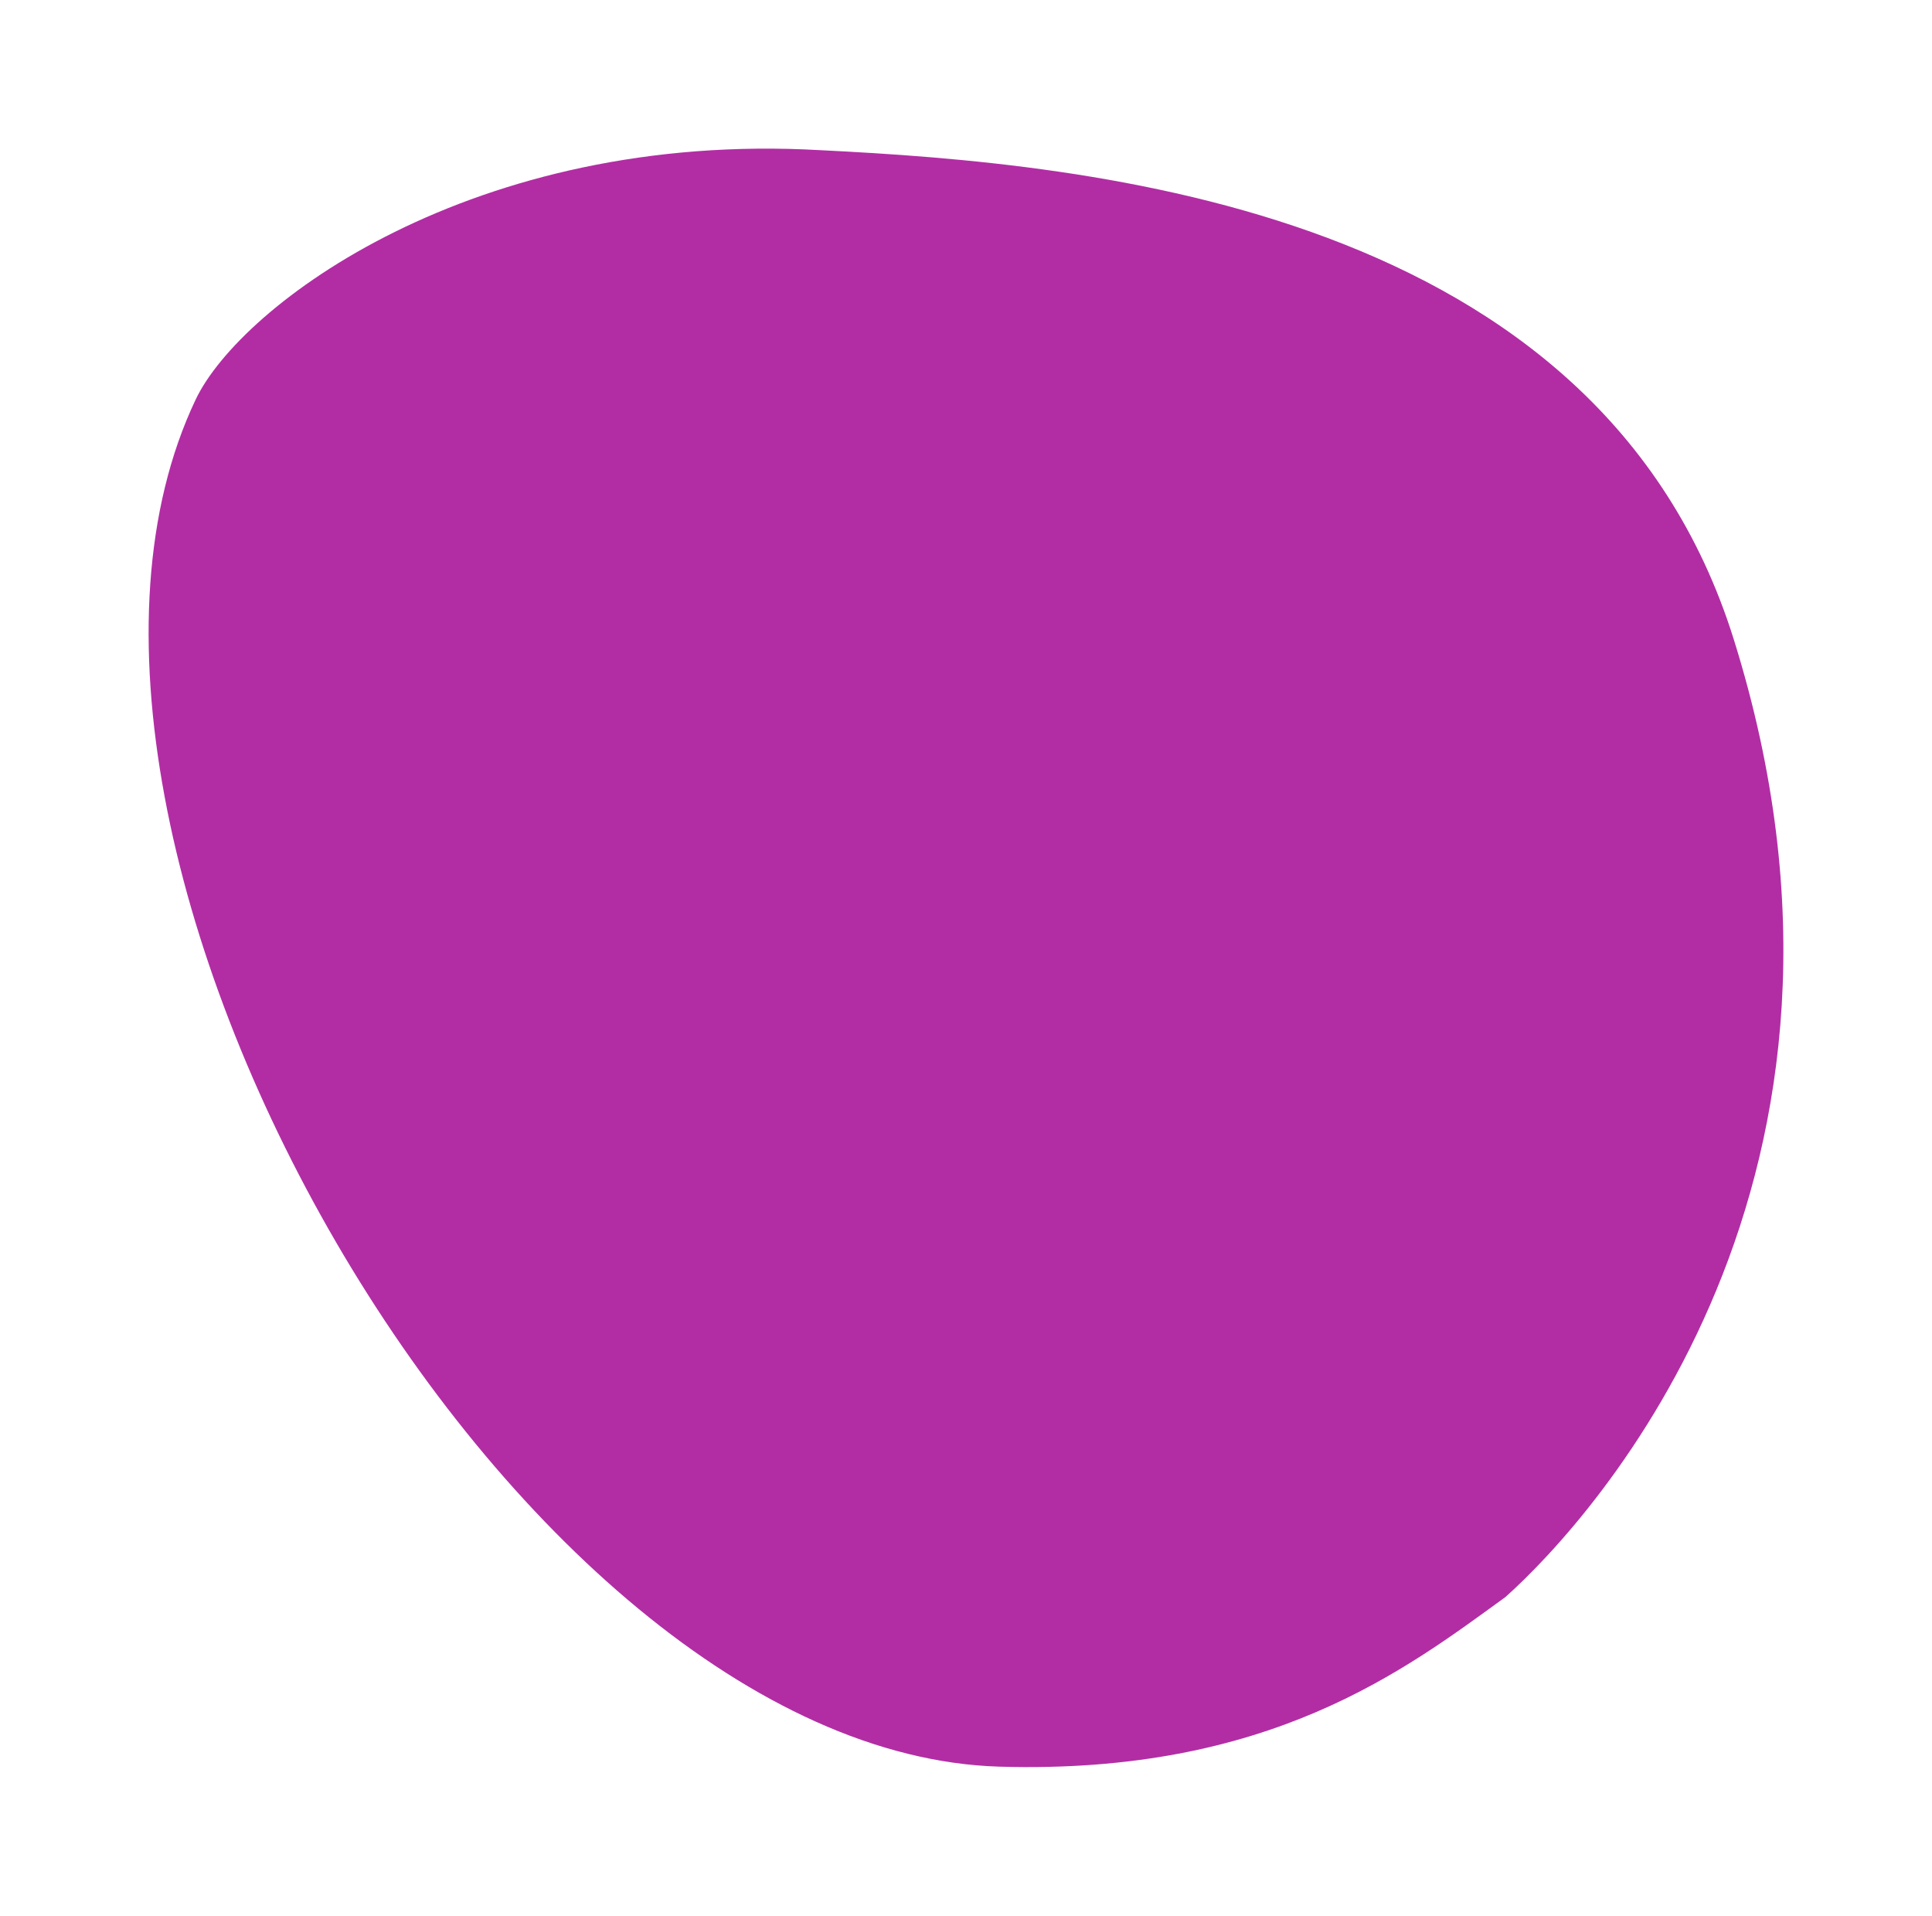 <svg width="117" height="116" viewBox="0 0 117 116" fill="none" xmlns="http://www.w3.org/2000/svg">
<g filter="url(#filter0_d_1_1368)">
<path d="M49.705 2.095C28.672 0.887 14.57 11.462 11.846 17.2C-0.773 43.784 30.935 99.099 60.522 99.974C76.867 100.457 85.09 94.113 91.169 89.703C96.578 84.869 115.206 64.327 104.991 31.701C96.818 5.6 66.053 2.905 49.705 2.095Z" fill="#B22DA4"/>
</g>
<defs>
<filter id="filter0_d_1_1368" x="0" y="0" width="117" height="116" filterUnits="userSpaceOnUse" color-interpolation-filters="sRGB">
<feFlood flood-opacity="0" result="BackgroundImageFix"/>
<feColorMatrix in="SourceAlpha" type="matrix" values="0 0 0 0 0 0 0 0 0 0 0 0 0 0 0 0 0 0 127 0" result="hardAlpha"/>
<feOffset dy="7"/>
<feGaussianBlur stdDeviation="4.5"/>
<feComposite in2="hardAlpha" operator="out"/>
<feColorMatrix type="matrix" values="0 0 0 0 0 0 0 0 0 0 0 0 0 0 0 0 0 0 0.15 0"/>
<feBlend mode="normal" in2="BackgroundImageFix" result="effect1_dropShadow_1_1368"/>
<feBlend mode="normal" in="SourceGraphic" in2="effect1_dropShadow_1_1368" result="shape"/>
</filter>
</defs>
</svg>

